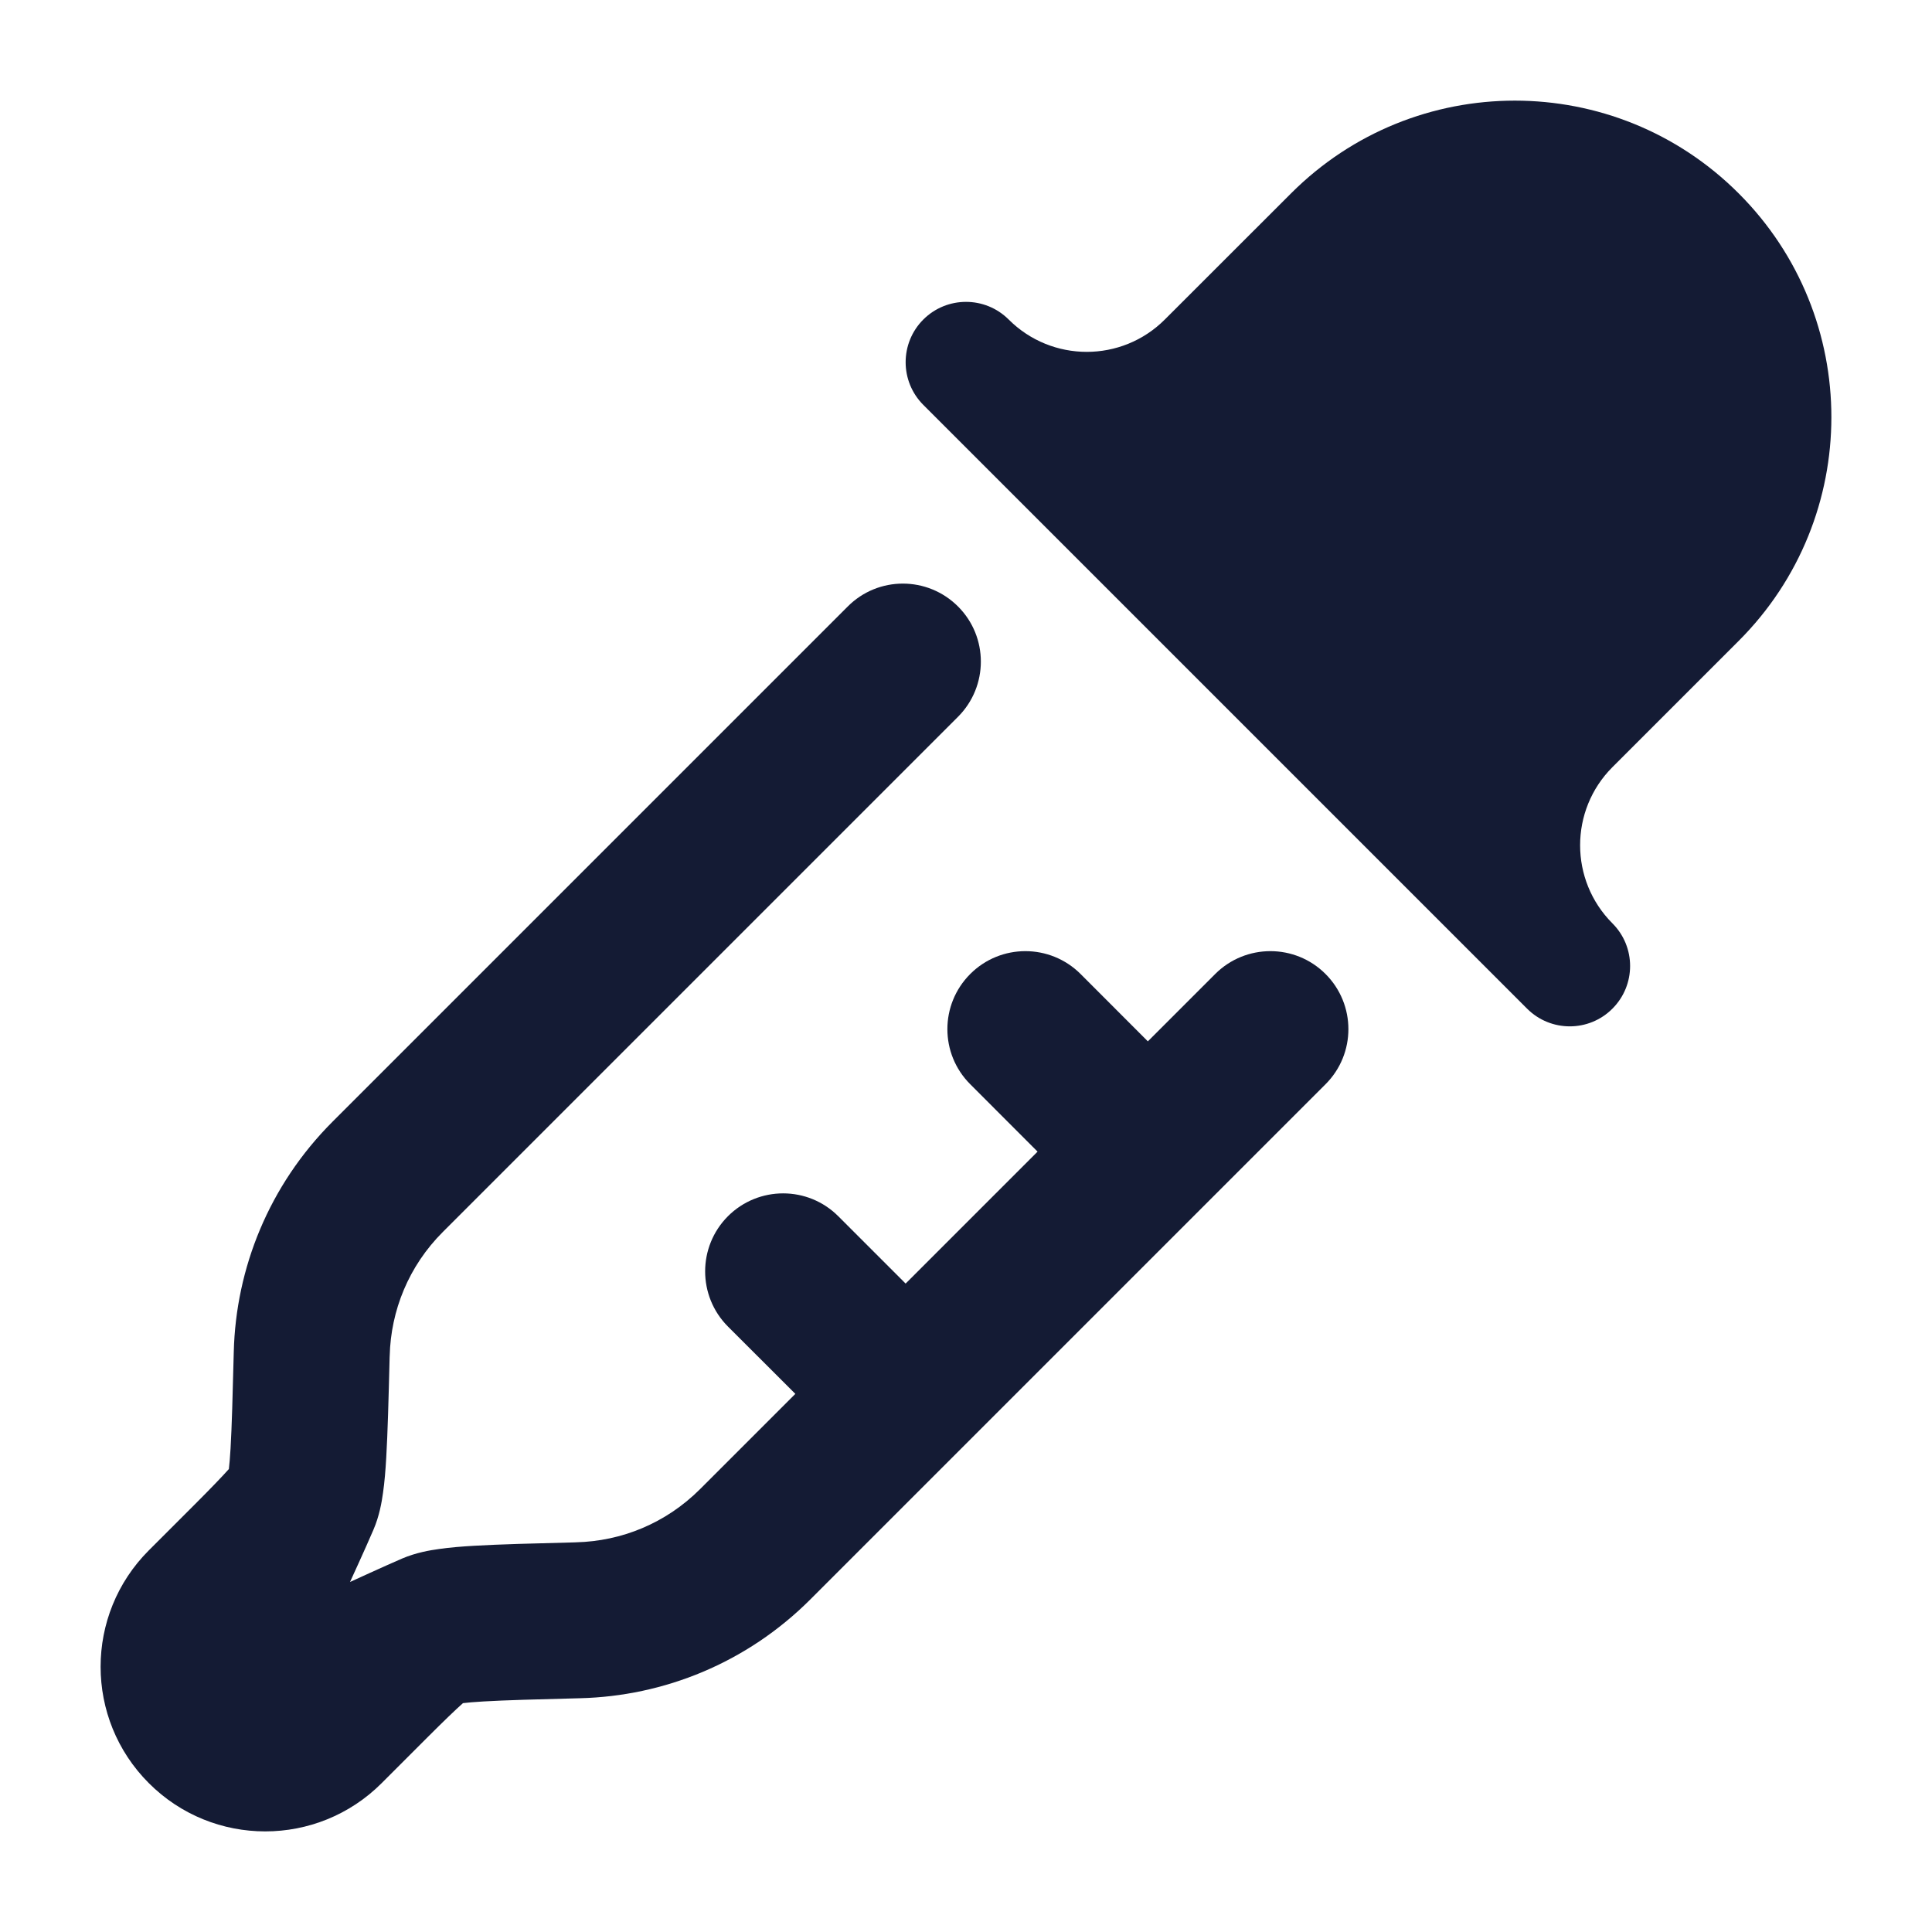 <svg width="24" height="24" viewBox="0 0 24 24" fill="none" xmlns="http://www.w3.org/2000/svg">
<path d="M11.901 7.534C12.279 7.912 12.279 8.525 11.901 8.904L5.502 15.303C5.075 15.729 4.855 16.282 4.841 16.842L4.84 16.862L4.84 16.862C4.827 17.383 4.816 17.799 4.798 18.107C4.789 18.264 4.777 18.413 4.758 18.544C4.742 18.662 4.712 18.834 4.639 19.003C4.539 19.237 4.348 19.652 4.348 19.652C4.348 19.652 4.763 19.461 4.997 19.36C5.166 19.288 5.338 19.258 5.456 19.242C5.587 19.223 5.736 19.211 5.893 19.202C6.201 19.184 6.617 19.173 7.138 19.16L7.139 19.16L7.158 19.159C7.718 19.145 8.27 18.925 8.697 18.498L9.88 17.315L9.043 16.479C8.665 16.1 8.665 15.487 9.043 15.108C9.422 14.73 10.035 14.73 10.413 15.108L11.25 15.945L12.889 14.306L12.053 13.469C11.674 13.091 11.674 12.478 12.053 12.099C12.431 11.721 13.044 11.721 13.423 12.099L14.259 12.936L15.096 12.099C15.475 11.721 16.088 11.721 16.466 12.099C16.845 12.478 16.845 13.091 16.466 13.469L10.067 19.868C9.275 20.66 8.244 21.07 7.207 21.096C6.662 21.11 6.278 21.12 6.006 21.136C5.889 21.143 5.807 21.15 5.751 21.157C5.662 21.236 5.511 21.381 5.316 21.576L4.741 22.151C3.942 22.95 2.647 22.95 1.849 22.151C1.05 21.352 1.05 20.058 1.849 19.259L2.424 18.684C2.619 18.489 2.764 18.338 2.843 18.249C2.85 18.193 2.857 18.111 2.864 17.994C2.88 17.721 2.89 17.338 2.904 16.793C2.93 15.756 3.34 14.725 4.132 13.933L10.531 7.534C10.909 7.155 11.522 7.155 11.901 7.534Z" fill="#141B34"/>
<path d="M16.038 2.402C17.573 0.866 20.063 0.866 21.598 2.402C23.134 3.937 23.134 6.427 21.598 7.962L20.03 9.53C19.495 10.066 19.495 10.934 20.03 11.47C20.323 11.763 20.323 12.237 20.03 12.53C19.738 12.823 19.263 12.823 18.97 12.53L11.47 5.03C11.177 4.737 11.177 4.262 11.47 3.969C11.763 3.677 12.237 3.677 12.53 3.969C13.066 4.505 13.934 4.505 14.47 3.969L16.038 2.402Z" fill="#141B34"/>
</svg>

